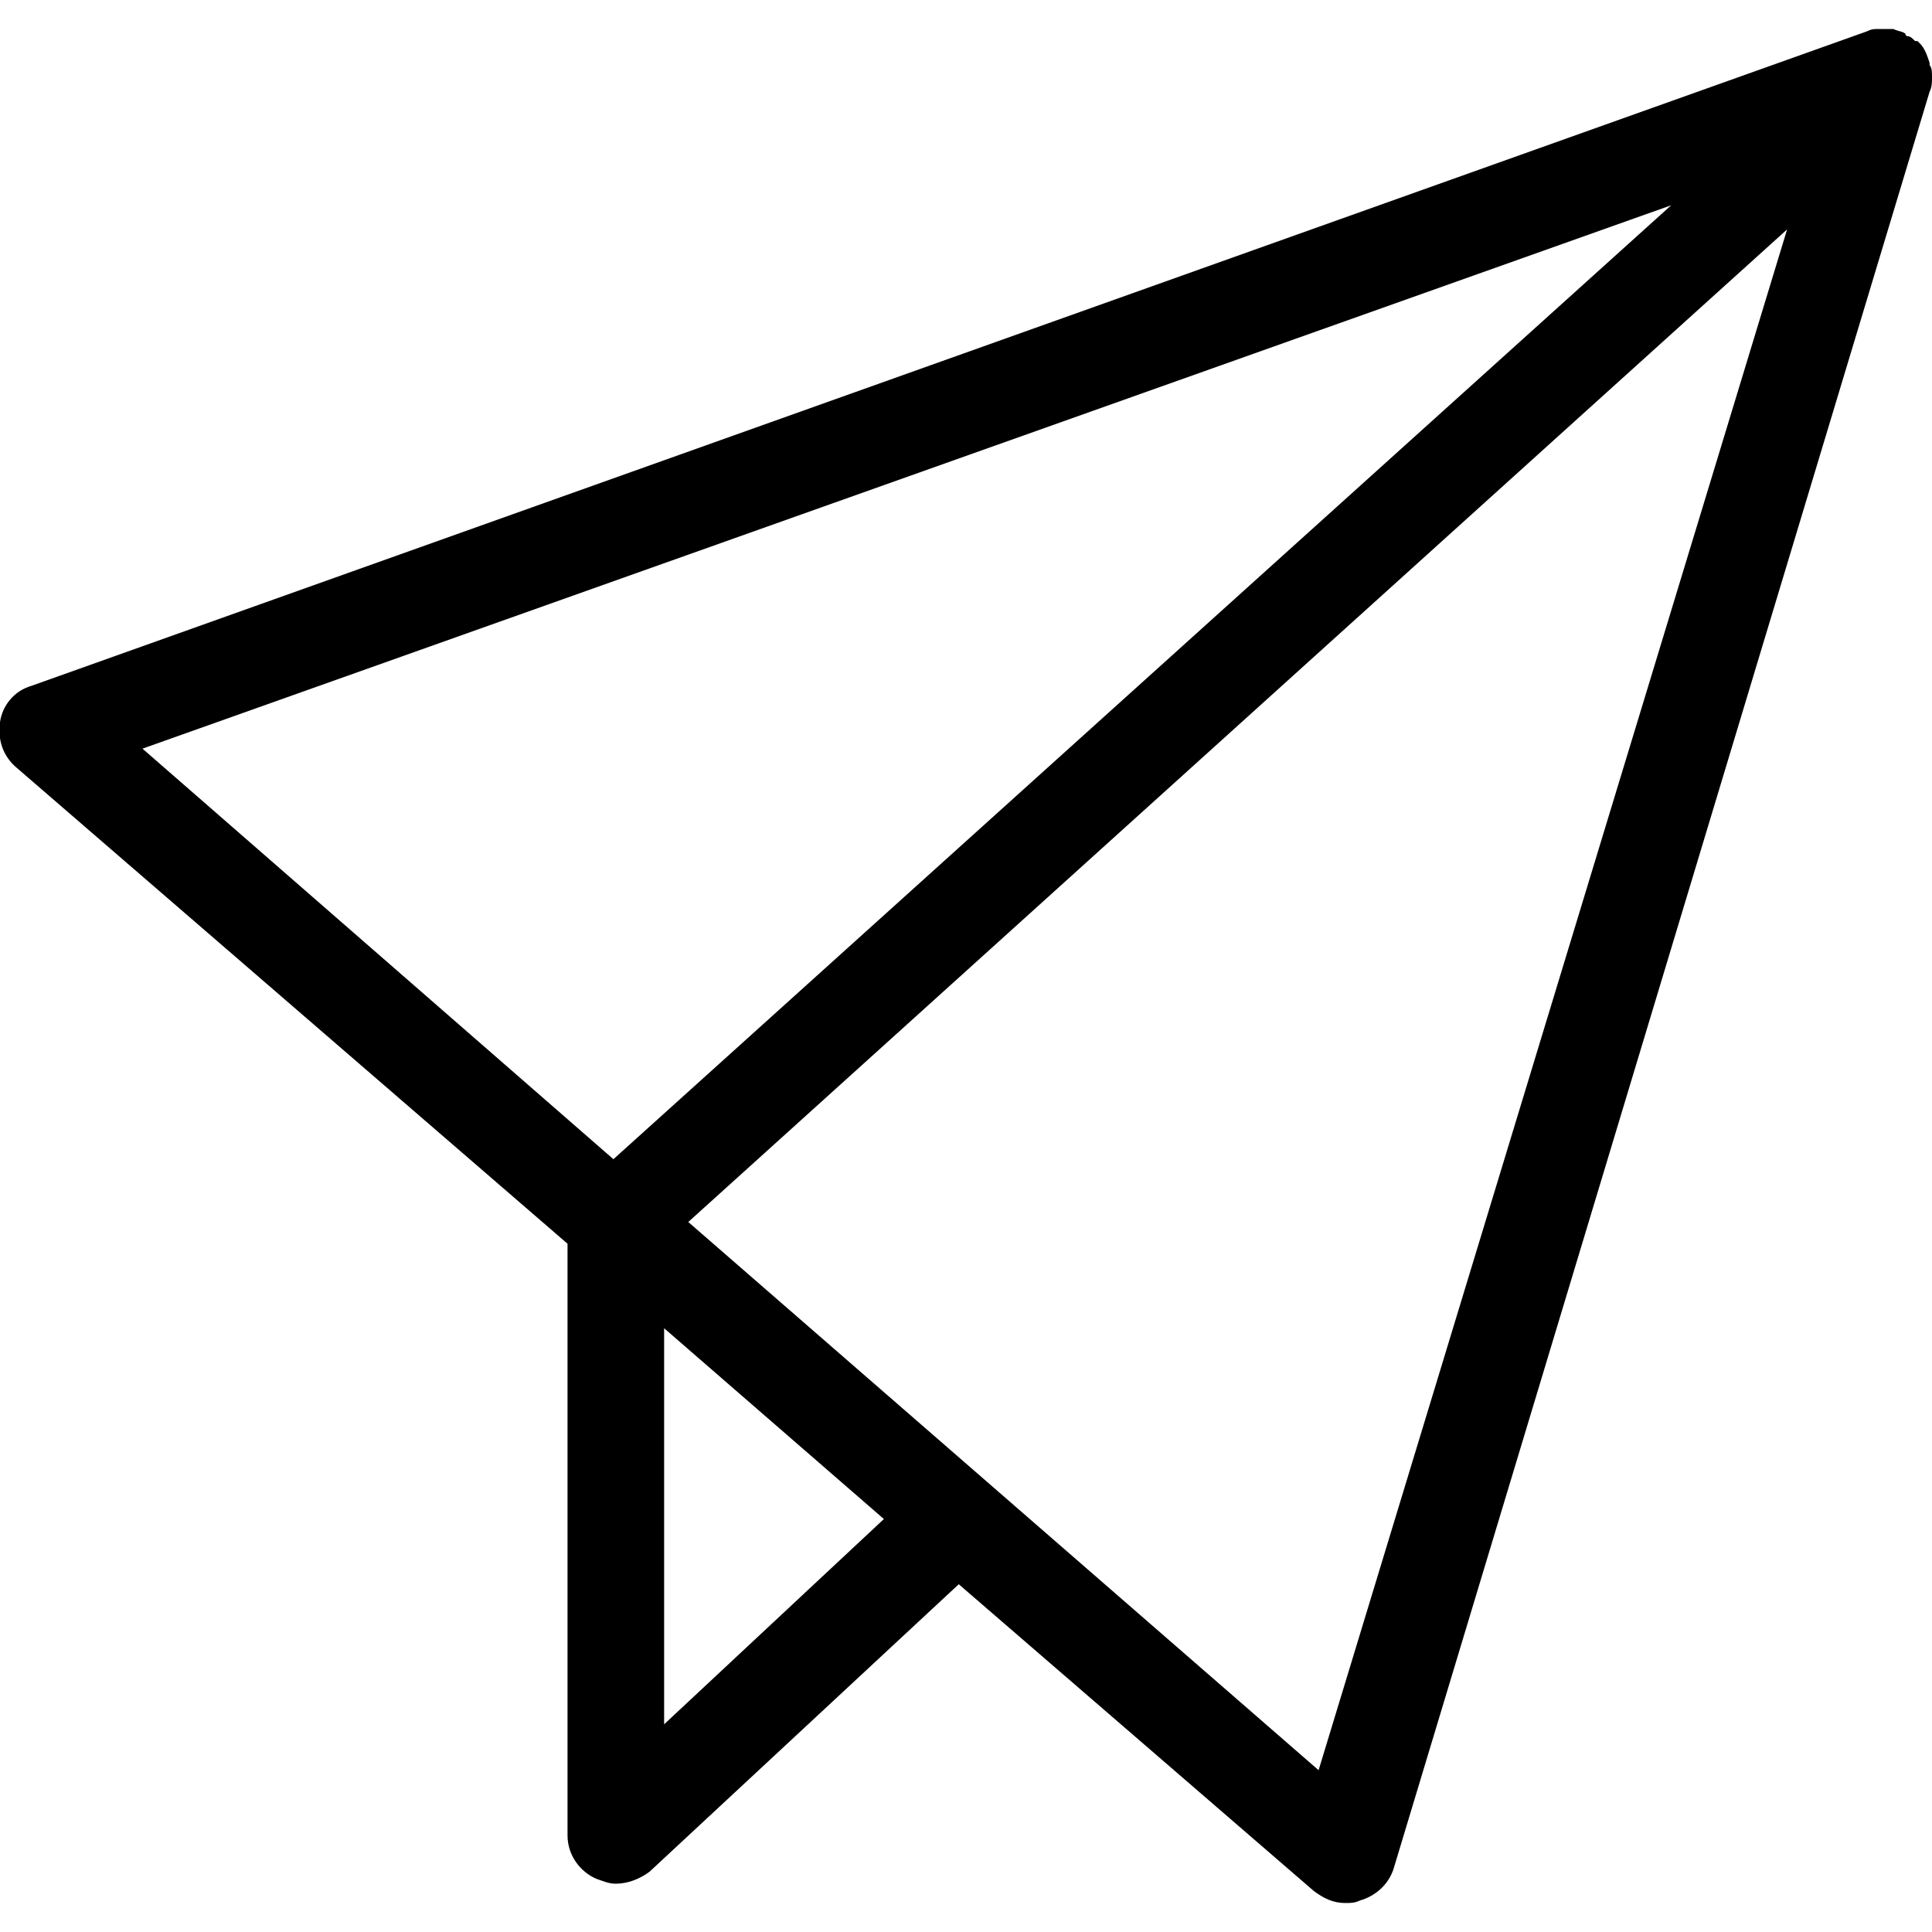 <?xml version="1.0" encoding="utf-8"?>
<!-- Generator: Adobe Illustrator 19.2.1, SVG Export Plug-In . SVG Version: 6.00 Build 0)  -->
<svg version="1.1" id="Calque_1" xmlns="http://www.w3.org/2000/svg" xmlns:xlink="http://www.w3.org/1999/xlink" x="0px" y="0px"
	 viewBox="0 0 80 80" style="enable-background:new 0 0 80 80;" xml:space="preserve">
<path d="M80,3.2C80,3.2,80,3.2,80,3.2c0-0.2,0-0.4-0.1-0.5c0,0,0-0.1,0-0.1c-0.1-0.3-0.2-0.6-0.4-0.8c0,0,0,0-0.1-0.1c0,0,0,0,0,0
	c0,0,0,0-0.1,0c-0.1-0.1-0.2-0.2-0.3-0.2c0,0-0.1,0-0.1-0.1c-0.1-0.1-0.3-0.1-0.5-0.2c0,0-0.1,0-0.1,0c-0.1,0-0.3,0-0.4,0
	c0,0-0.1,0-0.1,0c-0.2,0-0.3,0-0.5,0.1c0,0,0,0,0,0l-76,27.1c-0.7,0.2-1.2,0.8-1.3,1.5c-0.1,0.7,0.1,1.4,0.7,1.9l22.8,19.7V76
	c0,0.8,0.5,1.5,1.2,1.8c0.3,0.1,0.5,0.2,0.8,0.2c0.5,0,1-0.2,1.4-0.5l12.8-11.9l14.7,12.7c0.4,0.3,0.8,0.5,1.3,0.5
	c0.2,0,0.4,0,0.6-0.1c0.7-0.2,1.2-0.7,1.4-1.3L79.9,3.8c0,0,0,0,0,0C80,3.6,80,3.4,80,3.2z M69.2,8.5L25.4,48L5.9,31L69.2,8.5z
	 M27.5,71.4V55l9.1,7.9L27.5,71.4z M54.6,73.3L28.5,50.6L74,9.5L54.6,73.3z"/>
</svg>
